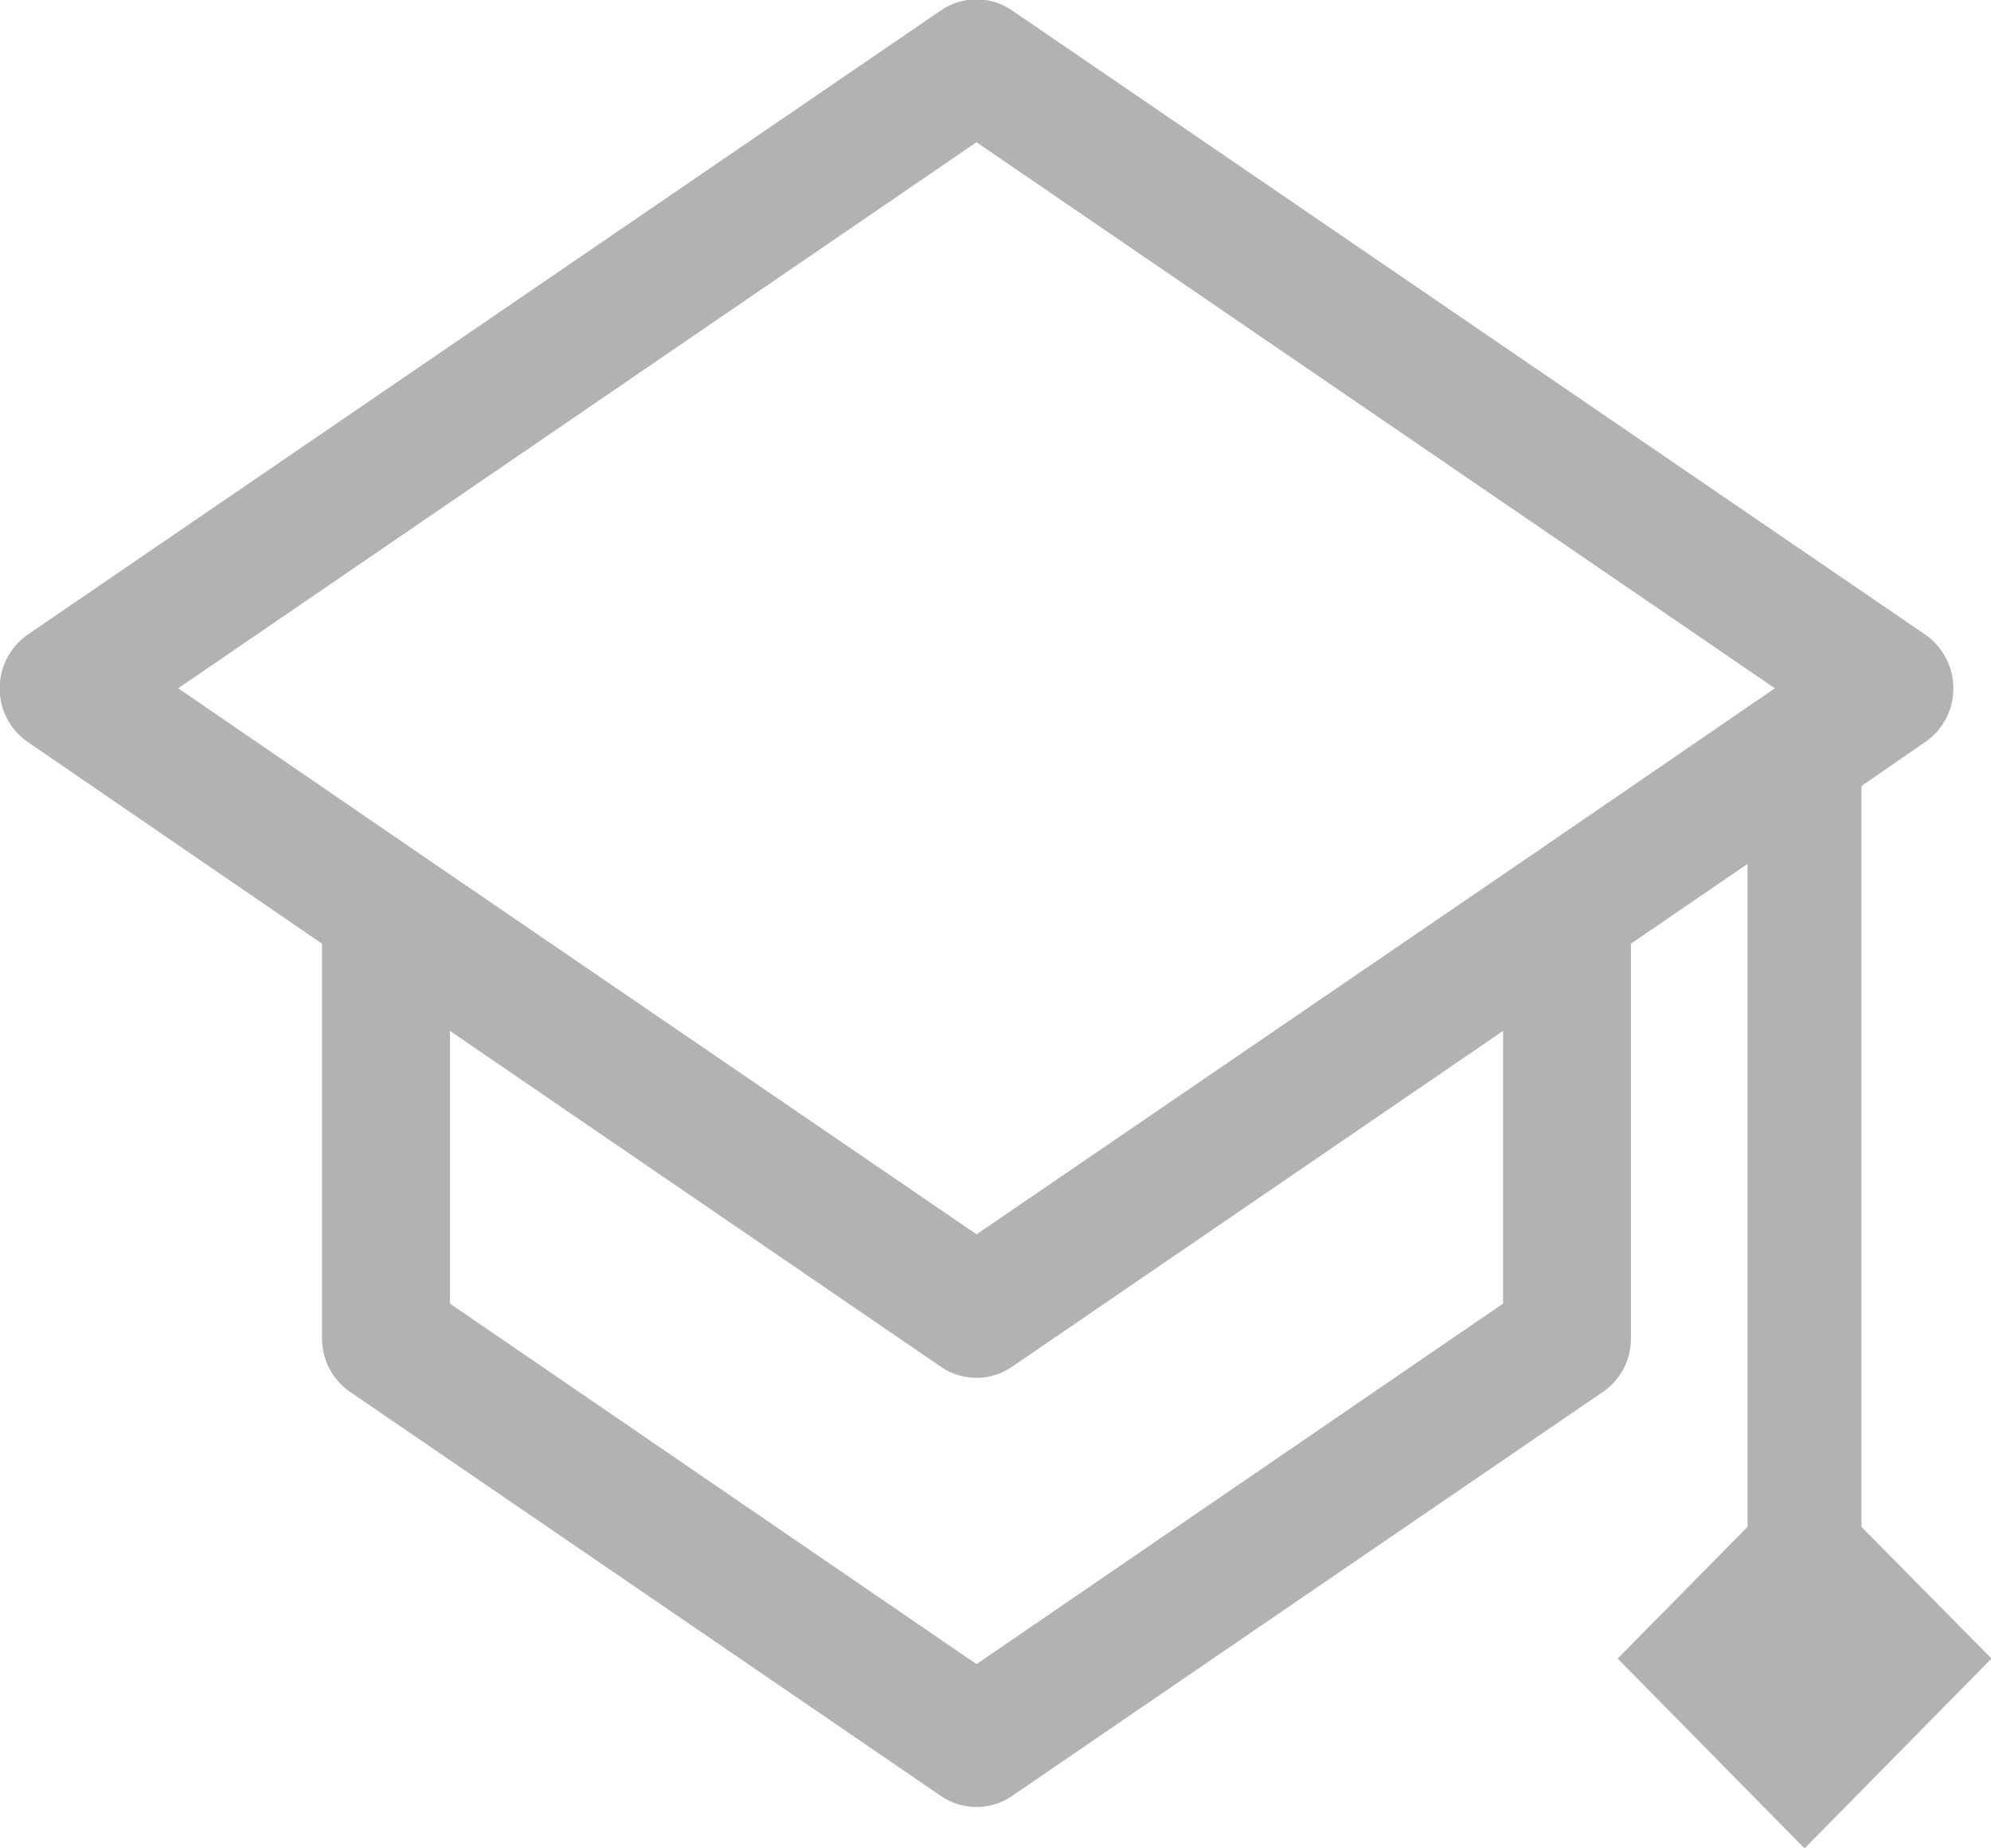 <svg xmlns="http://www.w3.org/2000/svg" width="32.188" height="29.88"><path data-name="Фигура 576" d="M30.094 24.69V12.71l1.028-.71a1.044 1.044 0 0 0 .457-.87 1.057 1.057 0 0 0-.457-.87L16.364.17a1.016 1.016 0 0 0-1.155 0L.451 10.26a1.059 1.059 0 0 0-.456.87 1.046 1.046 0 0 0 .456.87l4.755 3.26v6.38a1.047 1.047 0 0 0 .457.87l9.546 6.53a1.016 1.016 0 0 0 1.155 0l9.547-6.53a1.046 1.046 0 0 0 .456-.87v-6.38l1.885-1.29v10.72l-2.1 2.13 3.022 3.07 3.022-3.07zM15.787 2.3l12.907 8.83-3.937 2.7-8.969 6.13-8.969-6.13-3.938-2.7zM24.3 21.08l-8.513 5.83-8.513-5.83v-4.41l7.935 5.43a1.016 1.016 0 0 0 1.155 0l7.936-5.43v4.41z" fill="#b2b2b2" fill-rule="evenodd"/></svg>